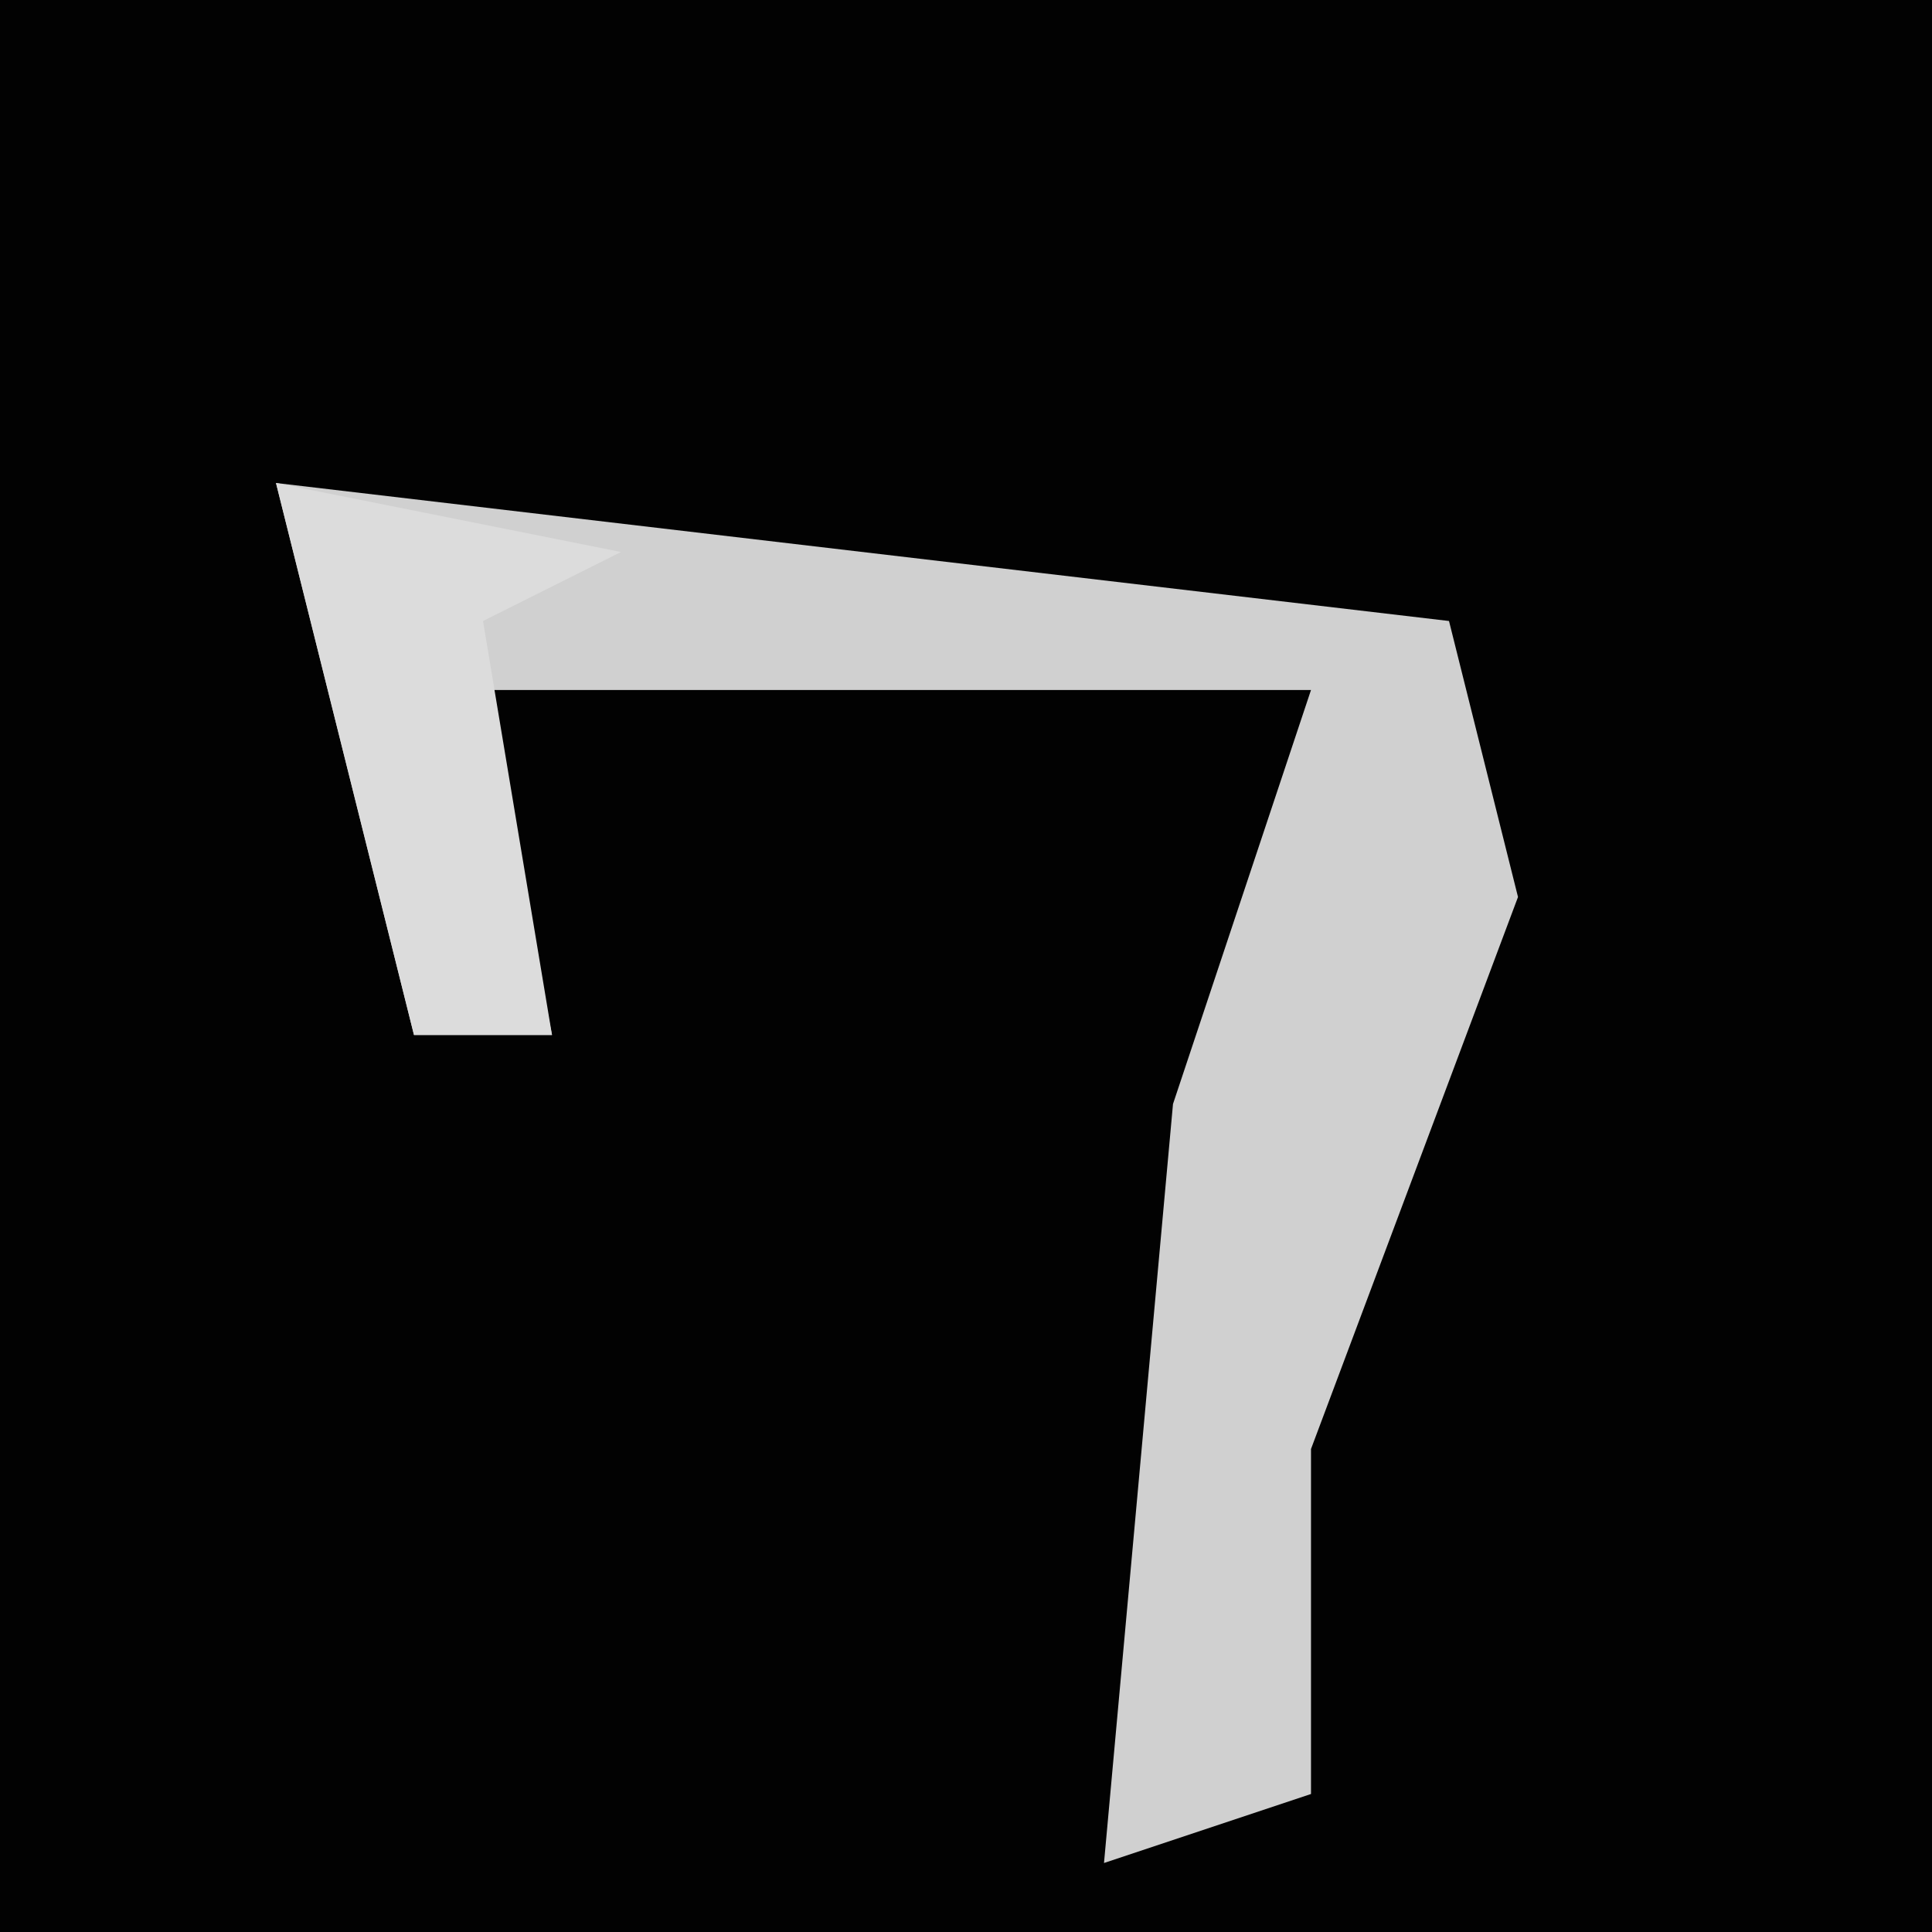 <?xml version="1.0" encoding="UTF-8"?>
<svg version="1.1" xmlns="http://www.w3.org/2000/svg" width="28" height="28">
<path d="M0,0 L28,0 L28,28 L0,28 Z " fill="#020202" transform="translate(0,0)"/>
<path d="M0,0 L17,2 L18,6 L15,14 L15,19 L12,20 L13,9 L15,3 L3,3 L4,8 L2,8 Z " fill="#D0D0D0" transform="translate(4,7)"/>
<path d="M0,0 L5,1 L3,2 L4,8 L2,8 Z " fill="#DCDCDC" transform="translate(4,7)"/>
</svg>

